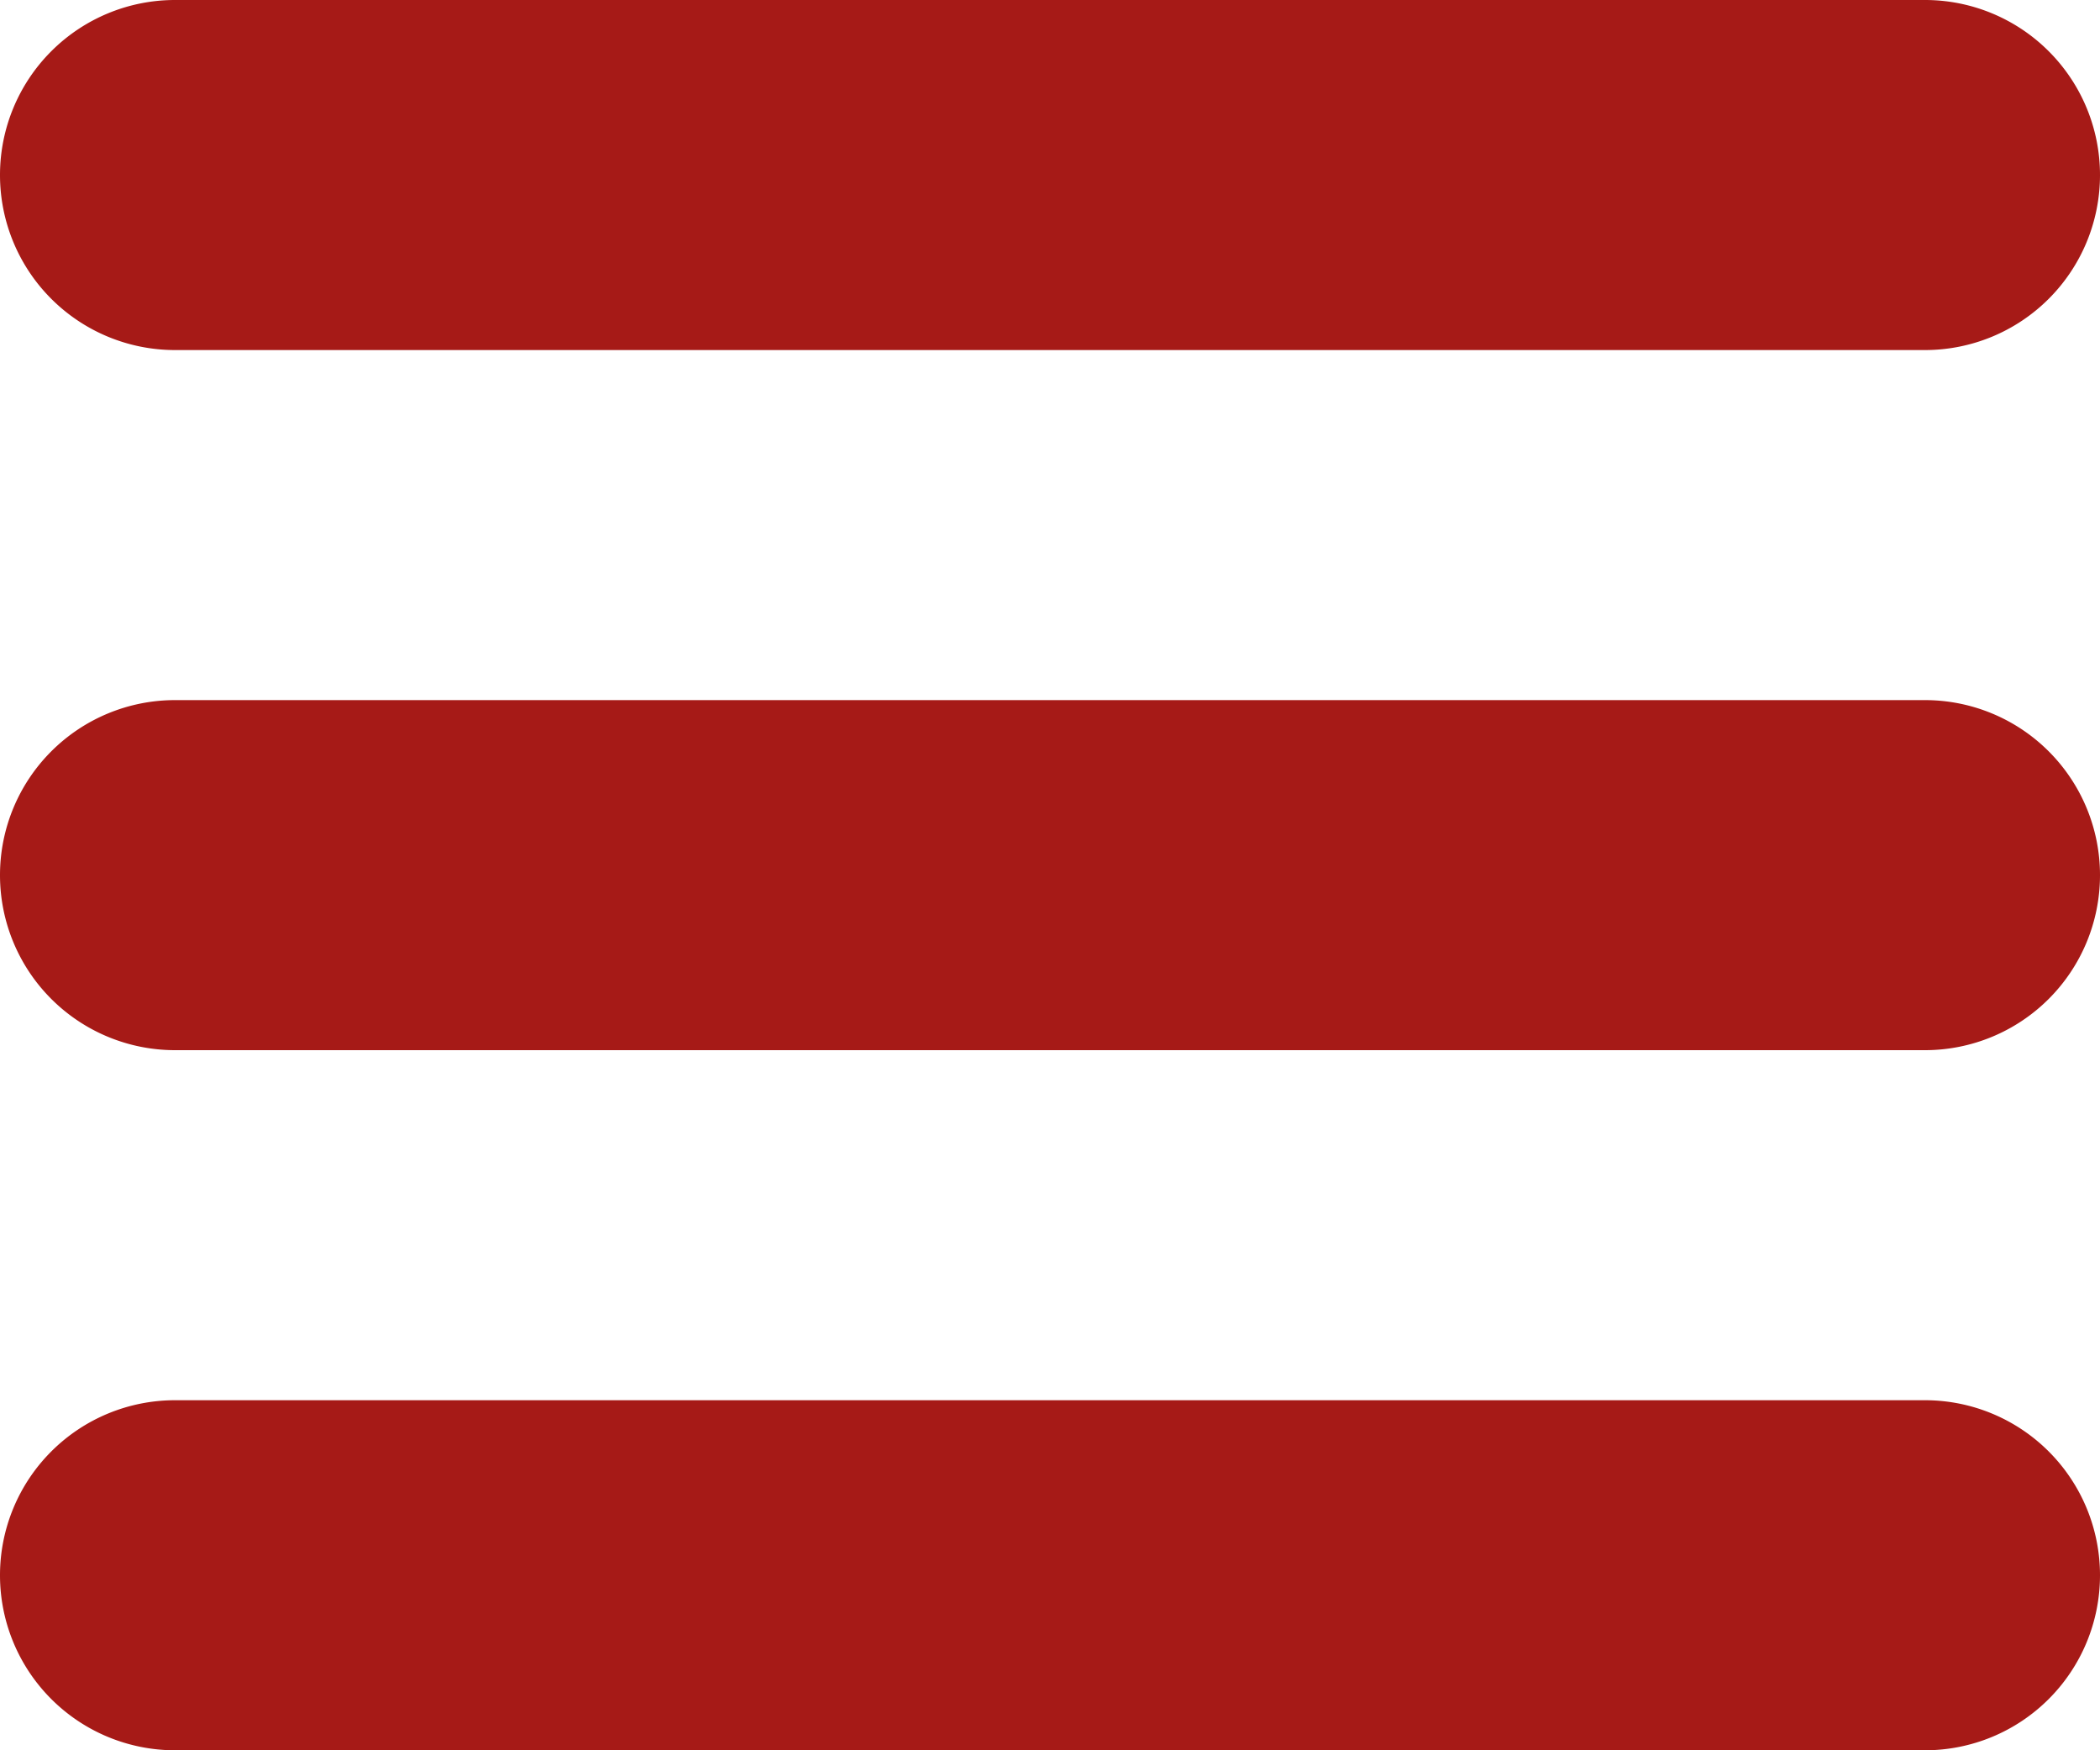 <svg xmlns="http://www.w3.org/2000/svg" width="18" height="15" viewBox="0 0 18 15"><g><g><path fill="#a61a17" d="M1.5 0h15a1.5 1.5 0 0 1 0 3h-15a1.5 1.5 0 0 1 0-3zm0 6h15a1.5 1.5 0 0 1 0 3h-15a1.5 1.5 0 0 1 0-3zm0 6h15a1.5 1.5 0 0 1 0 3h-15a1.5 1.5 0 0 1 0-3z"/></g></g></svg>
